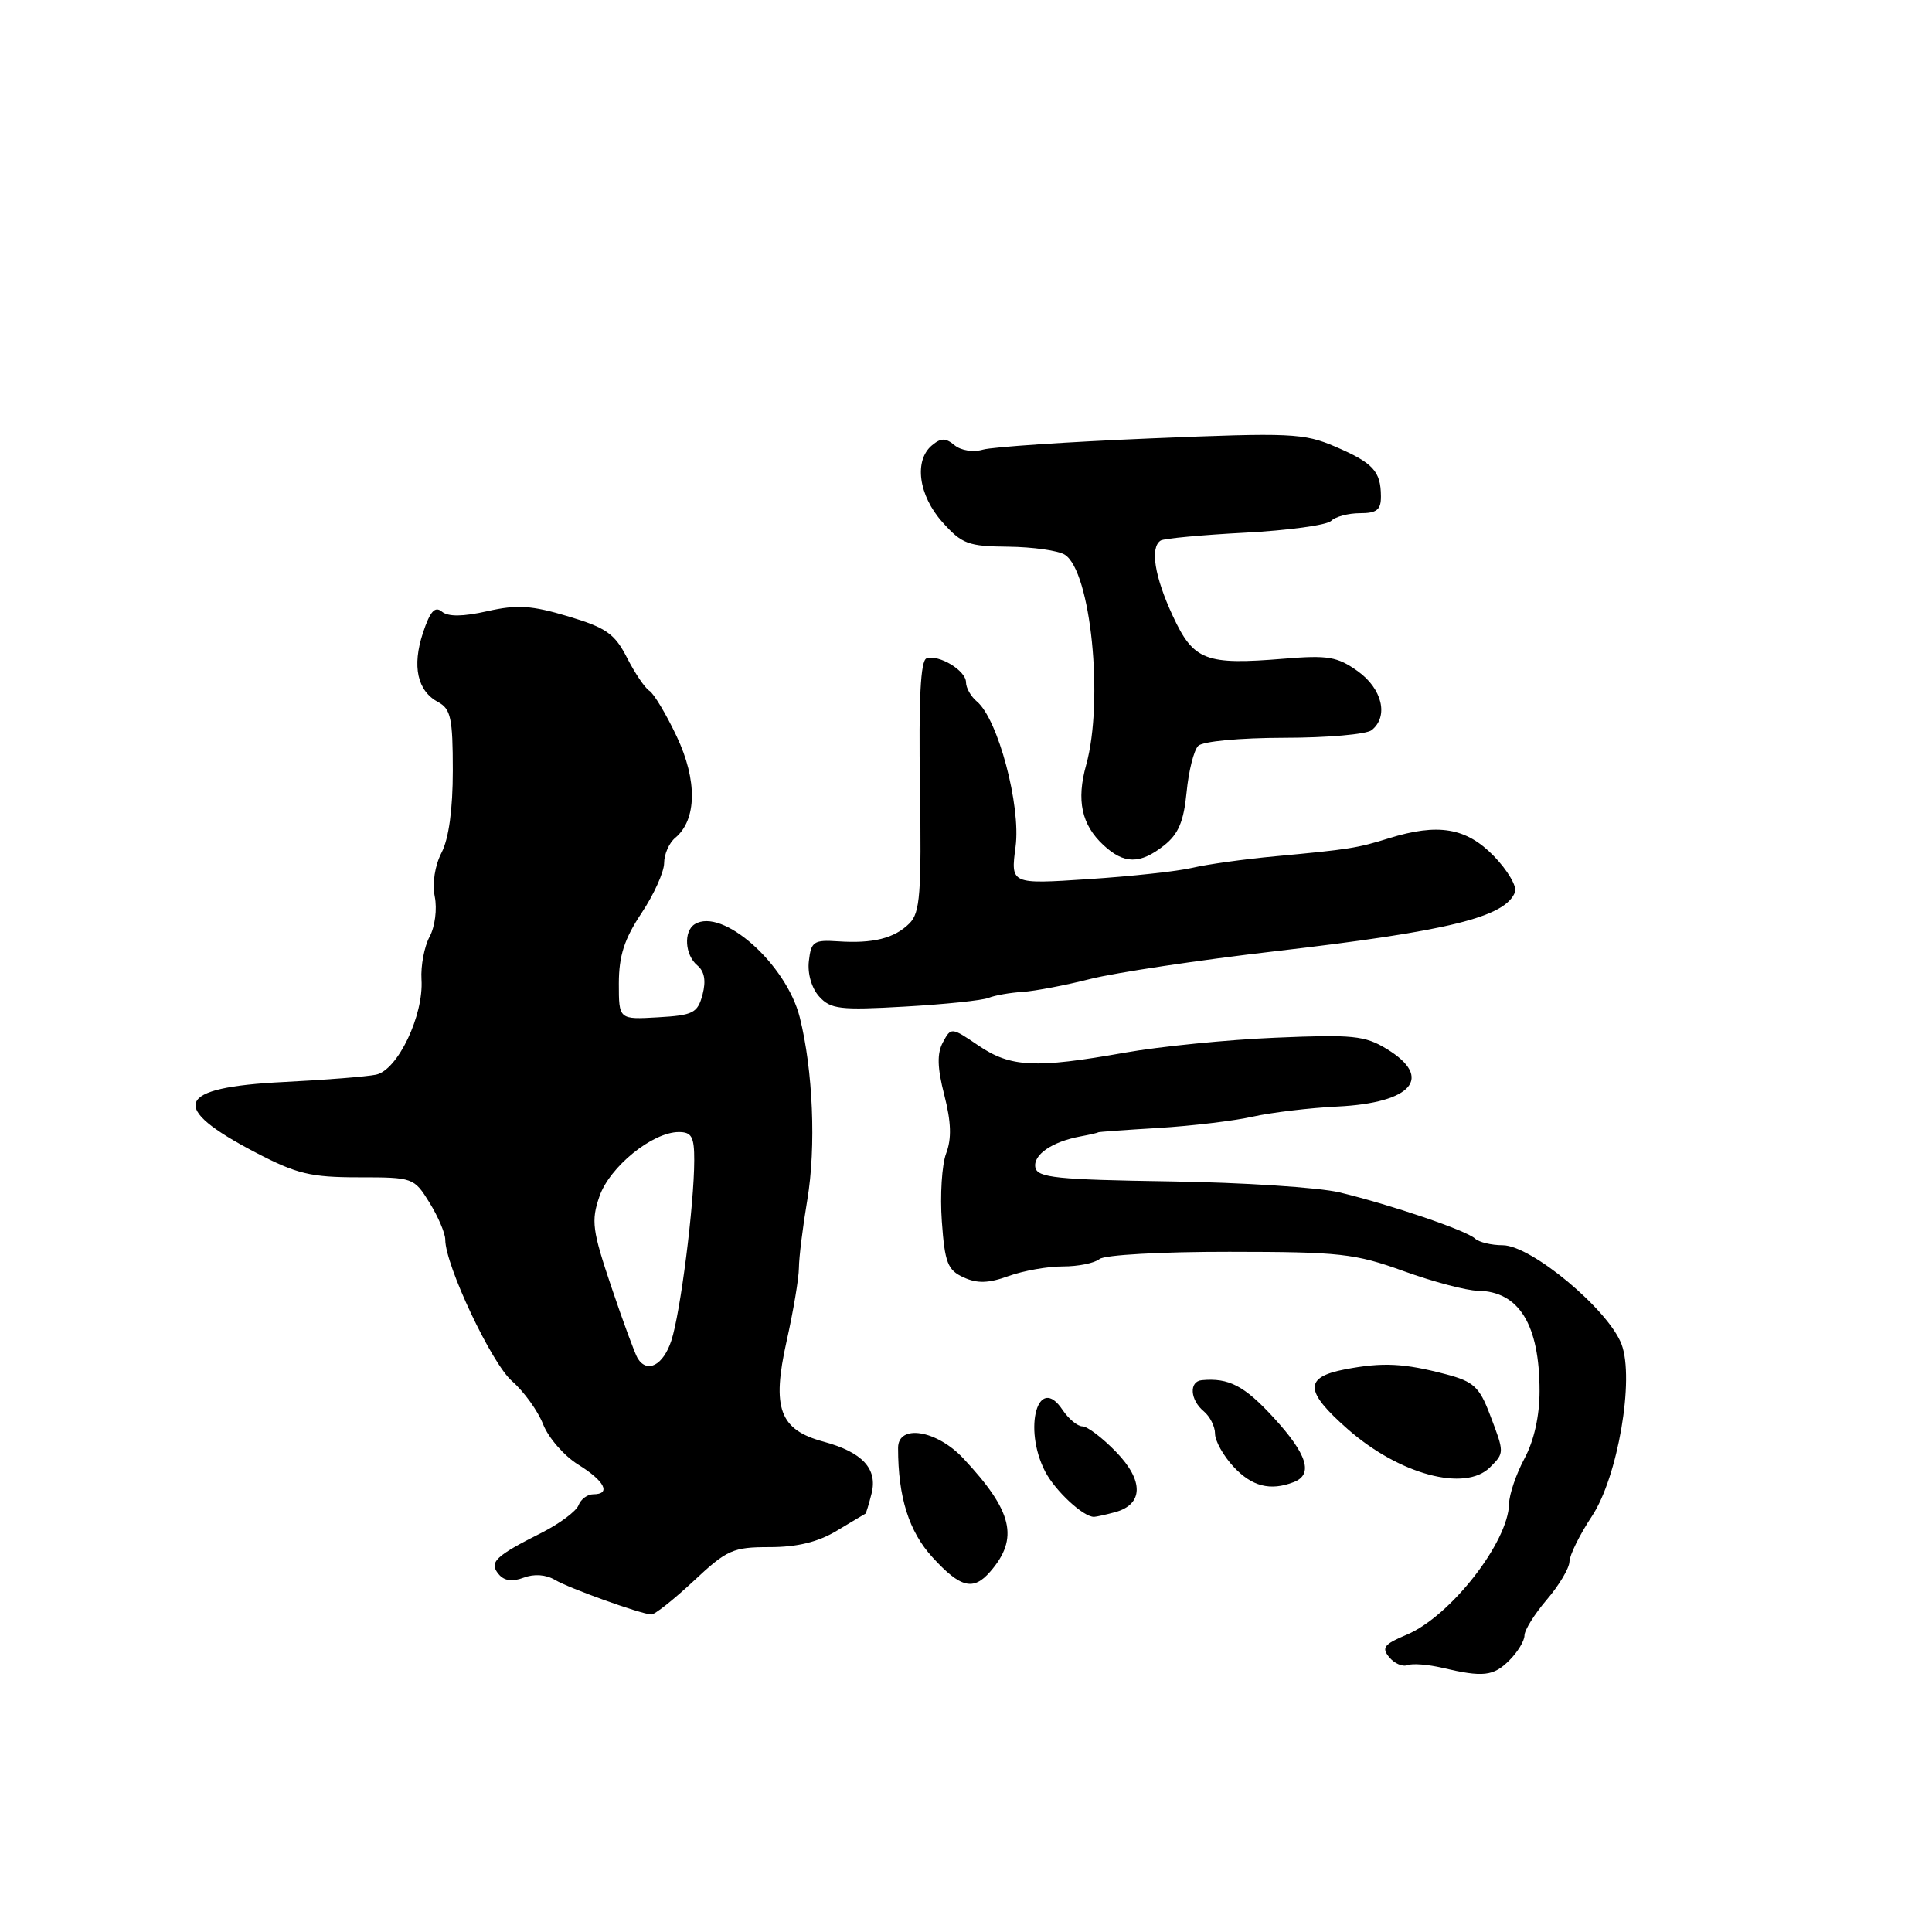<?xml version="1.0" encoding="UTF-8" standalone="no"?>
<!DOCTYPE svg PUBLIC "-//W3C//DTD SVG 1.1//EN" "http://www.w3.org/Graphics/SVG/1.1/DTD/svg11.dtd" >
<svg xmlns="http://www.w3.org/2000/svg" xmlns:xlink="http://www.w3.org/1999/xlink" version="1.1" viewBox="0 0 256 256">
 <g >
 <path fill="currentColor"
d=" M 200.00 220.00 C 201.10 218.90 202.00 217.42 202.00 216.71 C 202.00 216.00 203.33 213.87 204.96 211.96 C 206.59 210.06 207.94 207.79 207.96 206.92 C 207.98 206.05 209.32 203.34 210.94 200.90 C 214.36 195.74 216.60 182.71 214.86 178.12 C 213.10 173.51 202.88 165.00 199.11 165.00 C 197.62 165.00 195.97 164.60 195.45 164.12 C 194.30 163.04 184.34 159.65 177.50 158.00 C 174.75 157.34 164.62 156.68 155.00 156.54 C 140.03 156.31 137.46 156.05 137.19 154.70 C 136.86 153.03 139.39 151.28 143.17 150.58 C 144.45 150.34 145.50 150.10 145.50 150.04 C 145.50 149.98 149.10 149.72 153.50 149.46 C 157.90 149.19 163.53 148.52 166.00 147.96 C 168.47 147.41 173.52 146.80 177.22 146.62 C 187.12 146.14 189.99 142.79 183.75 138.99 C 180.86 137.22 179.23 137.06 169.00 137.50 C 162.68 137.76 153.68 138.66 149.00 139.49 C 137.17 141.59 133.91 141.43 129.65 138.54 C 126.06 136.10 126.02 136.10 124.94 138.11 C 124.14 139.60 124.19 141.47 125.13 145.12 C 126.04 148.69 126.11 150.87 125.37 152.83 C 124.80 154.33 124.55 158.39 124.80 161.86 C 125.19 167.33 125.57 168.30 127.68 169.26 C 129.49 170.09 130.99 170.05 133.65 169.08 C 135.60 168.38 138.84 167.80 140.85 167.81 C 142.86 167.81 145.04 167.37 145.69 166.83 C 146.36 166.28 153.91 165.86 162.90 165.87 C 177.56 165.88 179.52 166.09 186.02 168.44 C 189.92 169.85 194.33 171.01 195.81 171.03 C 201.28 171.10 204.00 175.52 204.00 184.33 C 204.00 187.62 203.27 190.90 202.00 193.26 C 200.90 195.31 199.98 198.01 199.96 199.25 C 199.86 204.35 192.17 214.19 186.39 216.61 C 183.40 217.86 183.03 218.33 184.08 219.59 C 184.76 220.42 185.85 220.89 186.50 220.64 C 187.15 220.39 189.21 220.55 191.09 220.99 C 196.53 222.27 197.88 222.12 200.00 220.00 Z  M 91.90 209.50 C 96.34 205.34 97.11 205.00 101.99 205.00 C 105.63 205.00 108.39 204.33 110.88 202.83 C 112.87 201.63 114.58 200.62 114.67 200.57 C 114.76 200.53 115.13 199.32 115.49 197.89 C 116.31 194.62 114.27 192.42 109.13 191.03 C 103.29 189.46 102.24 186.61 104.23 177.71 C 105.12 173.74 105.85 169.38 105.86 168.00 C 105.87 166.62 106.37 162.57 106.97 159.00 C 108.15 151.98 107.73 141.79 105.97 134.79 C 104.19 127.73 95.70 120.21 92.06 122.46 C 90.55 123.40 90.75 126.55 92.40 127.92 C 93.35 128.71 93.57 129.95 93.09 131.79 C 92.43 134.24 91.86 134.53 87.18 134.80 C 82.00 135.10 82.00 135.10 82.00 130.30 C 82.01 126.64 82.72 124.43 85.00 121.00 C 86.65 118.53 87.99 115.54 88.00 114.37 C 88.00 113.20 88.66 111.69 89.47 111.02 C 92.34 108.64 92.42 103.39 89.67 97.59 C 88.27 94.62 86.63 91.89 86.04 91.53 C 85.45 91.16 84.12 89.19 83.08 87.15 C 81.45 83.97 80.33 83.18 75.29 81.67 C 70.45 80.22 68.54 80.09 64.59 80.98 C 61.31 81.72 59.38 81.73 58.55 81.04 C 57.63 80.28 56.99 81.00 56.04 83.87 C 54.58 88.30 55.30 91.56 58.07 93.04 C 59.73 93.93 60.00 95.19 60.00 102.08 C 60.00 107.23 59.47 111.13 58.51 112.98 C 57.62 114.70 57.26 117.05 57.61 118.81 C 57.94 120.45 57.64 122.80 56.92 124.13 C 56.22 125.43 55.74 127.98 55.85 129.78 C 56.16 134.54 52.69 141.81 49.82 142.40 C 48.55 142.66 43.06 143.10 37.62 143.37 C 23.23 144.08 22.22 146.65 33.94 152.75 C 39.32 155.55 41.18 156.00 47.51 156.00 C 54.75 156.00 54.86 156.04 56.92 159.37 C 58.06 161.22 59.00 163.42 59.00 164.26 C 59.00 167.65 65.13 180.64 67.84 183.00 C 69.42 184.38 71.28 186.96 71.97 188.74 C 72.67 190.52 74.76 192.92 76.62 194.07 C 80.13 196.24 81.02 198.00 78.61 198.00 C 77.84 198.00 76.96 198.65 76.66 199.45 C 76.35 200.25 74.16 201.88 71.80 203.08 C 65.61 206.19 64.76 207.01 66.07 208.58 C 66.80 209.47 67.87 209.62 69.38 209.05 C 70.77 208.52 72.34 208.63 73.55 209.35 C 75.45 210.47 84.72 213.80 86.29 213.93 C 86.73 213.97 89.25 211.97 91.90 209.50 Z  M 131.21 208.25 C 135.05 203.83 134.19 200.23 127.65 193.25 C 124.12 189.48 119.00 188.66 119.00 191.86 C 119.00 198.38 120.44 202.95 123.57 206.36 C 127.28 210.41 128.97 210.83 131.21 208.25 Z  M 147.72 200.38 C 151.52 199.36 151.59 196.21 147.90 192.40 C 146.09 190.53 144.08 189.00 143.43 189.00 C 142.78 189.00 141.60 188.02 140.80 186.83 C 137.57 181.96 135.51 189.22 138.49 194.99 C 139.83 197.56 143.56 201.02 144.97 200.99 C 145.26 200.98 146.50 200.71 147.72 200.38 Z  M 171.42 196.39 C 174.06 195.38 173.22 192.69 168.75 187.83 C 164.88 183.62 162.83 182.55 159.25 182.88 C 157.53 183.04 157.68 185.49 159.50 187.00 C 160.32 187.68 161.00 189.02 161.00 189.98 C 161.00 190.93 162.10 192.90 163.45 194.35 C 165.87 196.96 168.31 197.59 171.42 196.39 Z  M 197.43 194.43 C 199.36 192.50 199.36 192.51 197.40 187.39 C 196.03 183.78 195.24 183.06 191.65 182.11 C 186.01 180.63 183.25 180.49 178.25 181.44 C 172.77 182.49 172.84 184.32 178.57 189.36 C 185.41 195.38 194.13 197.72 197.43 194.43 Z  M 131.00 132.22 C 131.82 131.89 133.85 131.53 135.50 131.43 C 137.15 131.32 141.20 130.55 144.50 129.71 C 147.80 128.88 158.82 127.22 169.00 126.04 C 192.01 123.37 199.48 121.52 200.75 118.20 C 201.03 117.47 199.77 115.32 197.94 113.43 C 194.29 109.67 190.56 109.04 183.99 111.09 C 179.85 112.38 178.77 112.55 169.00 113.46 C 164.88 113.84 159.93 114.53 158.00 114.99 C 156.07 115.45 149.87 116.12 144.20 116.49 C 133.91 117.17 133.91 117.17 134.57 112.18 C 135.29 106.76 132.23 95.26 129.44 92.95 C 128.65 92.29 128.00 91.15 128.00 90.41 C 128.00 88.86 124.42 86.69 122.77 87.24 C 121.98 87.51 121.72 92.61 121.90 104.16 C 122.11 118.41 121.92 120.94 120.51 122.35 C 118.52 124.34 115.68 125.05 111.00 124.73 C 107.83 124.52 107.47 124.77 107.18 127.34 C 106.98 129.00 107.55 130.95 108.55 132.05 C 110.06 133.72 111.31 133.87 119.87 133.38 C 125.17 133.08 130.18 132.56 131.00 132.22 Z  M 154.24 112.03 C 156.15 110.52 156.85 108.86 157.23 104.97 C 157.50 102.17 158.19 99.41 158.77 98.83 C 159.37 98.23 164.27 97.77 170.16 97.76 C 175.85 97.76 181.06 97.30 181.75 96.75 C 184.03 94.94 183.16 91.25 179.90 88.93 C 177.21 87.01 175.94 86.80 170.15 87.28 C 159.72 88.14 158.16 87.55 155.40 81.61 C 152.98 76.41 152.36 72.52 153.80 71.62 C 154.25 71.35 159.28 70.88 164.99 70.58 C 170.69 70.28 175.82 69.58 176.38 69.02 C 176.94 68.46 178.66 68.00 180.20 68.00 C 182.44 68.00 183.00 67.55 182.98 65.75 C 182.96 62.44 181.95 61.34 176.95 59.19 C 172.75 57.39 171.06 57.32 152.47 58.09 C 141.49 58.55 131.49 59.22 130.24 59.58 C 128.96 59.95 127.34 59.70 126.49 59.00 C 125.30 58.01 124.69 58.01 123.50 59.00 C 121.08 61.01 121.70 65.63 124.87 69.18 C 127.47 72.09 128.29 72.39 133.62 72.44 C 136.85 72.48 140.22 72.95 141.09 73.50 C 144.54 75.67 146.28 92.86 143.92 101.37 C 142.61 106.06 143.31 109.28 146.20 111.97 C 148.94 114.52 151.05 114.54 154.24 112.03 Z  M 84.49 179.98 C 84.15 179.43 82.58 175.19 81.02 170.56 C 78.48 163.03 78.31 161.78 79.43 158.53 C 80.78 154.61 86.46 150.00 89.95 150.00 C 91.65 150.00 92.00 150.63 91.99 153.75 C 91.98 159.68 90.16 173.99 88.95 177.66 C 87.87 180.92 85.75 182.02 84.49 179.98 Z "/>
</g>
</svg>